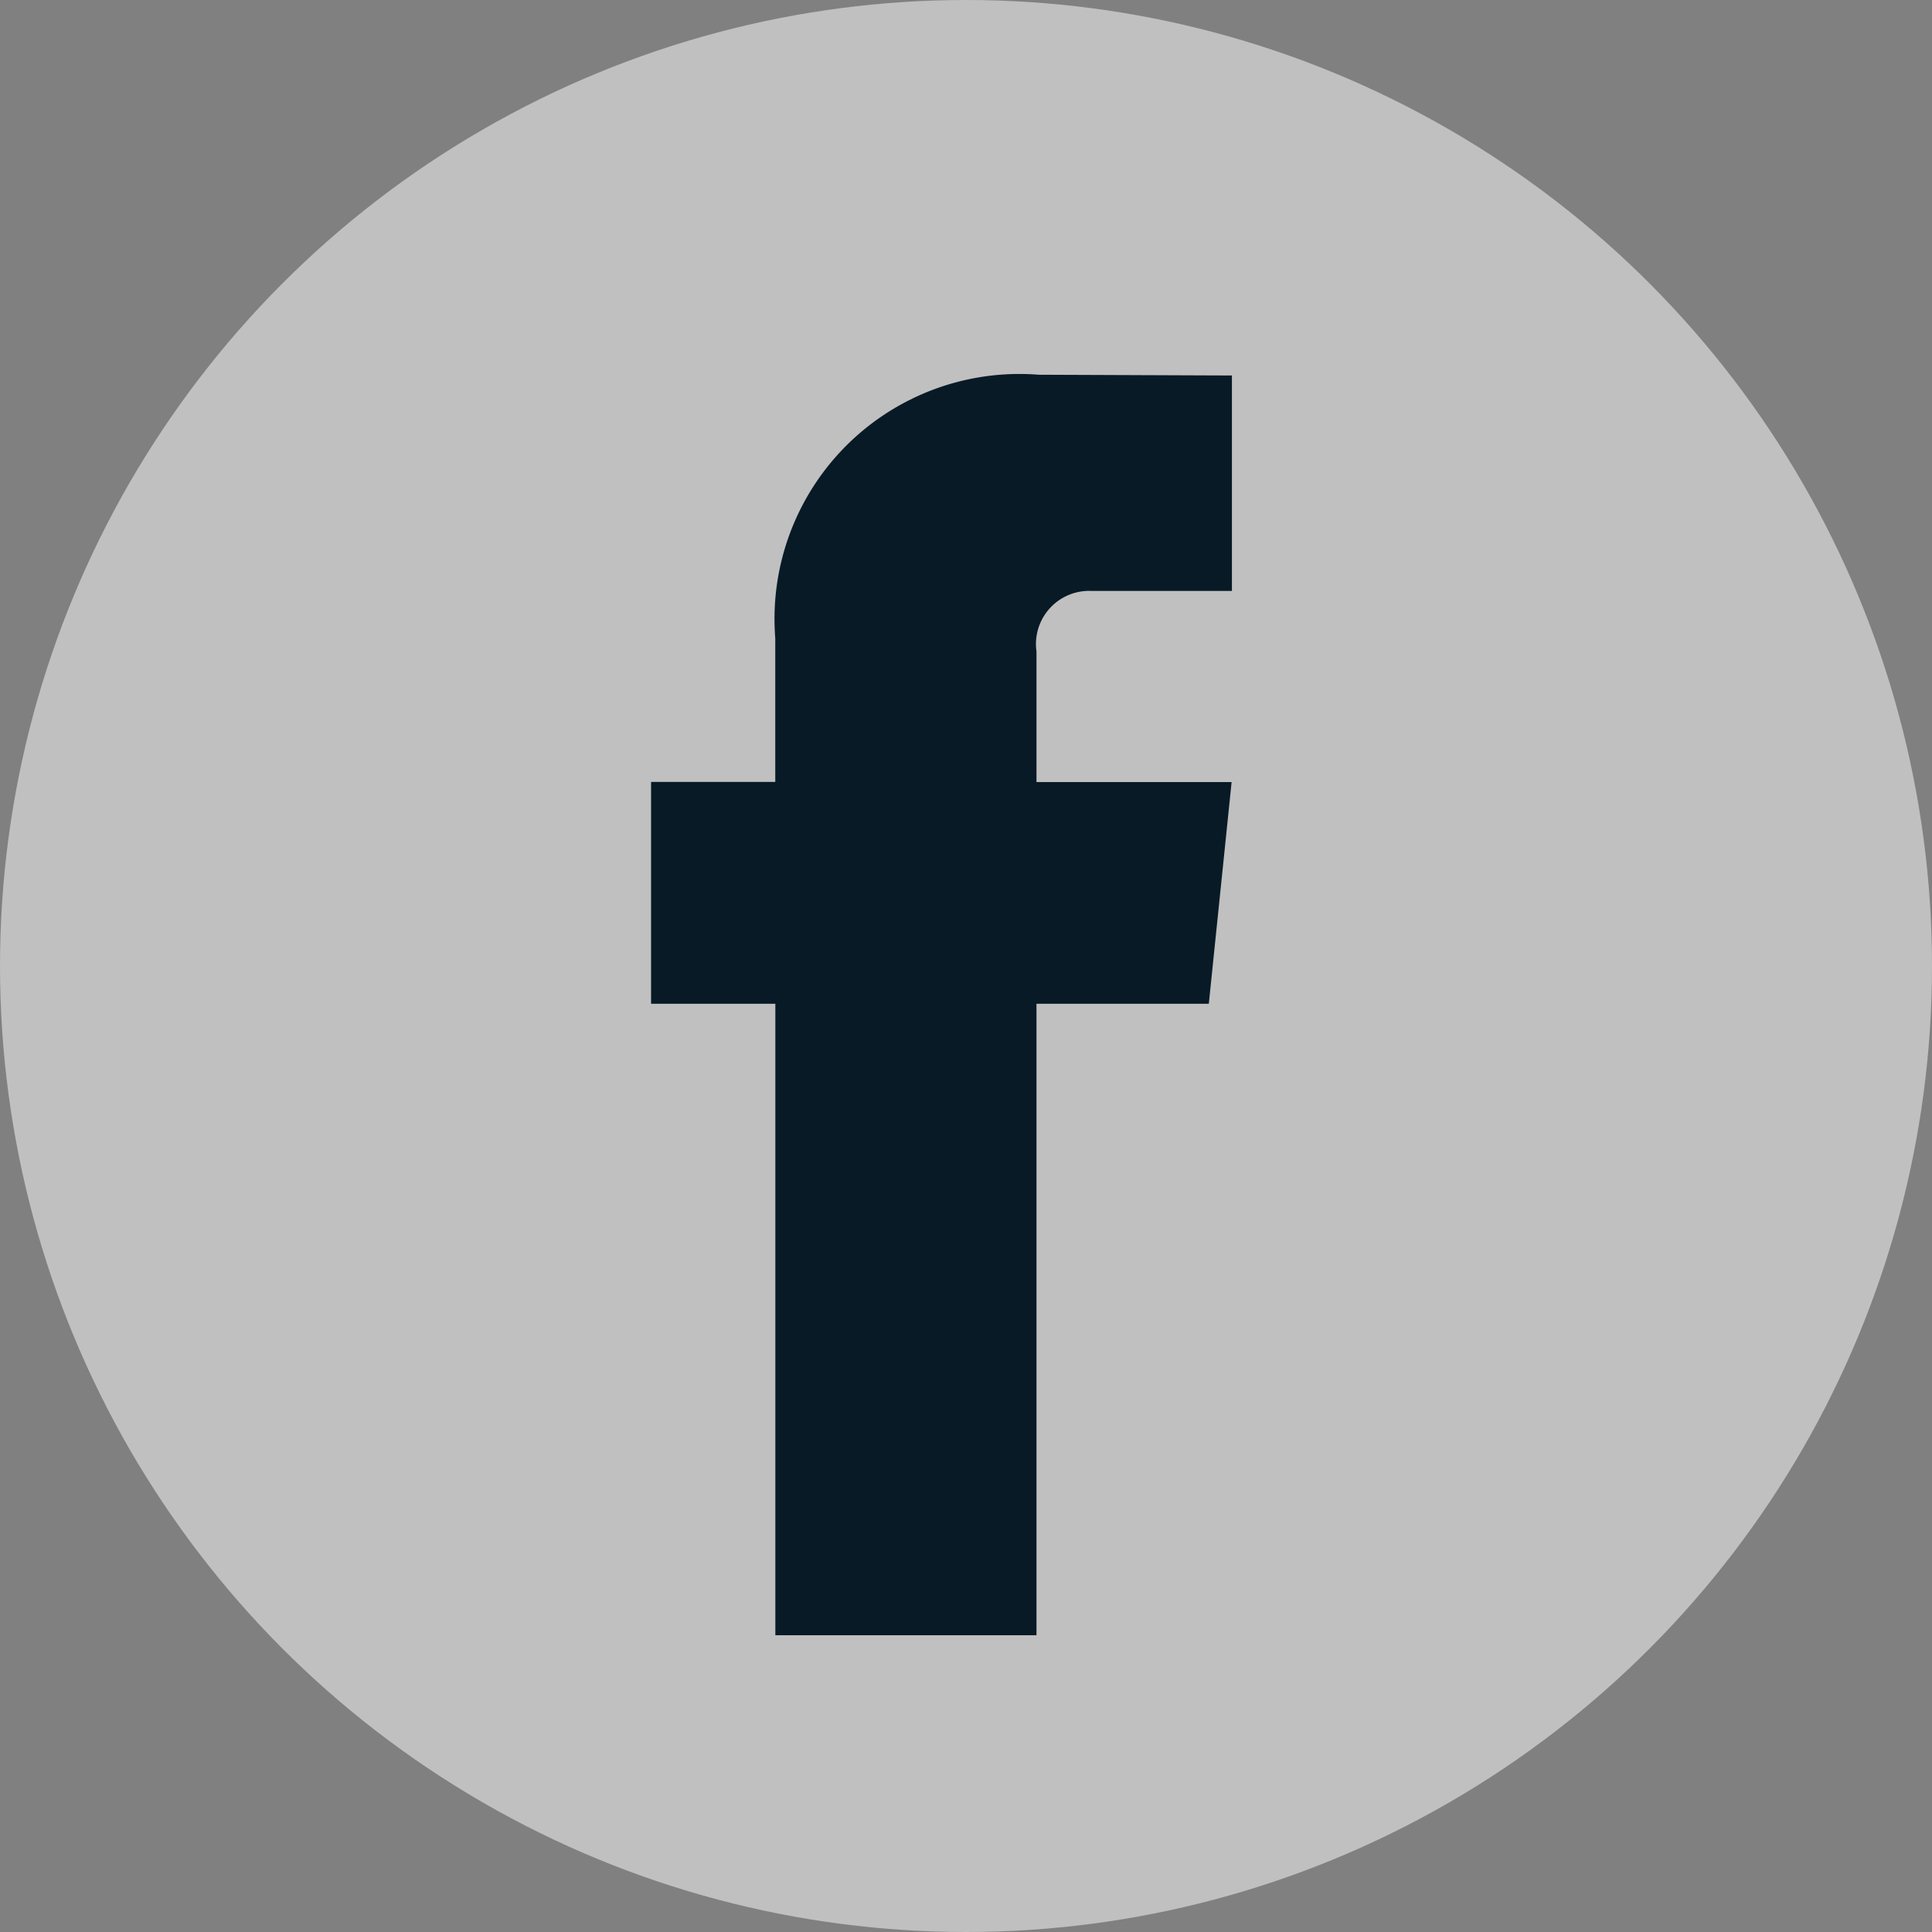 <svg xmlns="http://www.w3.org/2000/svg" xmlns:xlink="http://www.w3.org/1999/xlink" viewBox="-1544 3451 25 25">
  <rect x="-1544" y="3451" width="25" height="25" fill="#808080" stroke="none"/>
  <defs>
    <style>
      .cls-1, .cls-3 {
        fill: #fff;
      }

      .cls-2 {
        clip-path: url(#clip-path);
      }

      .cls-3 {
        opacity: 0.5;
      }

      .cls-4 {
        fill: #081a26;
      }
    </style>
    <clipPath id="clip-path">
      <rect id="Rectangle_11" data-name="Rectangle 11" class="cls-1" width="25" height="25" transform="translate(533 3511)"/>
    </clipPath>
  </defs>
  <g id="Mask_Group_3" data-name="Mask Group 3" class="cls-2" transform="translate(-2077 -60)">
    <g id="_004-facebook" data-name="004-facebook" transform="translate(533 3511)">
      <circle id="Ellipse_7" data-name="Ellipse 7" class="cls-3" cx="12.5" cy="12.5" r="12.5" transform="translate(0 0)"/>
      <path id="Path_7" data-name="Path 7" class="cls-4" d="M15.642,12.989h-2.23v8.171H10.033V12.989H8.425V10.118h1.607V8.259a3.169,3.169,0,0,1,3.409-3.41l2.5.01V7.647H14.129a.688.688,0,0,0-.717.783v1.69h2.525Z"/>
    </g>
  </g>
</svg>
